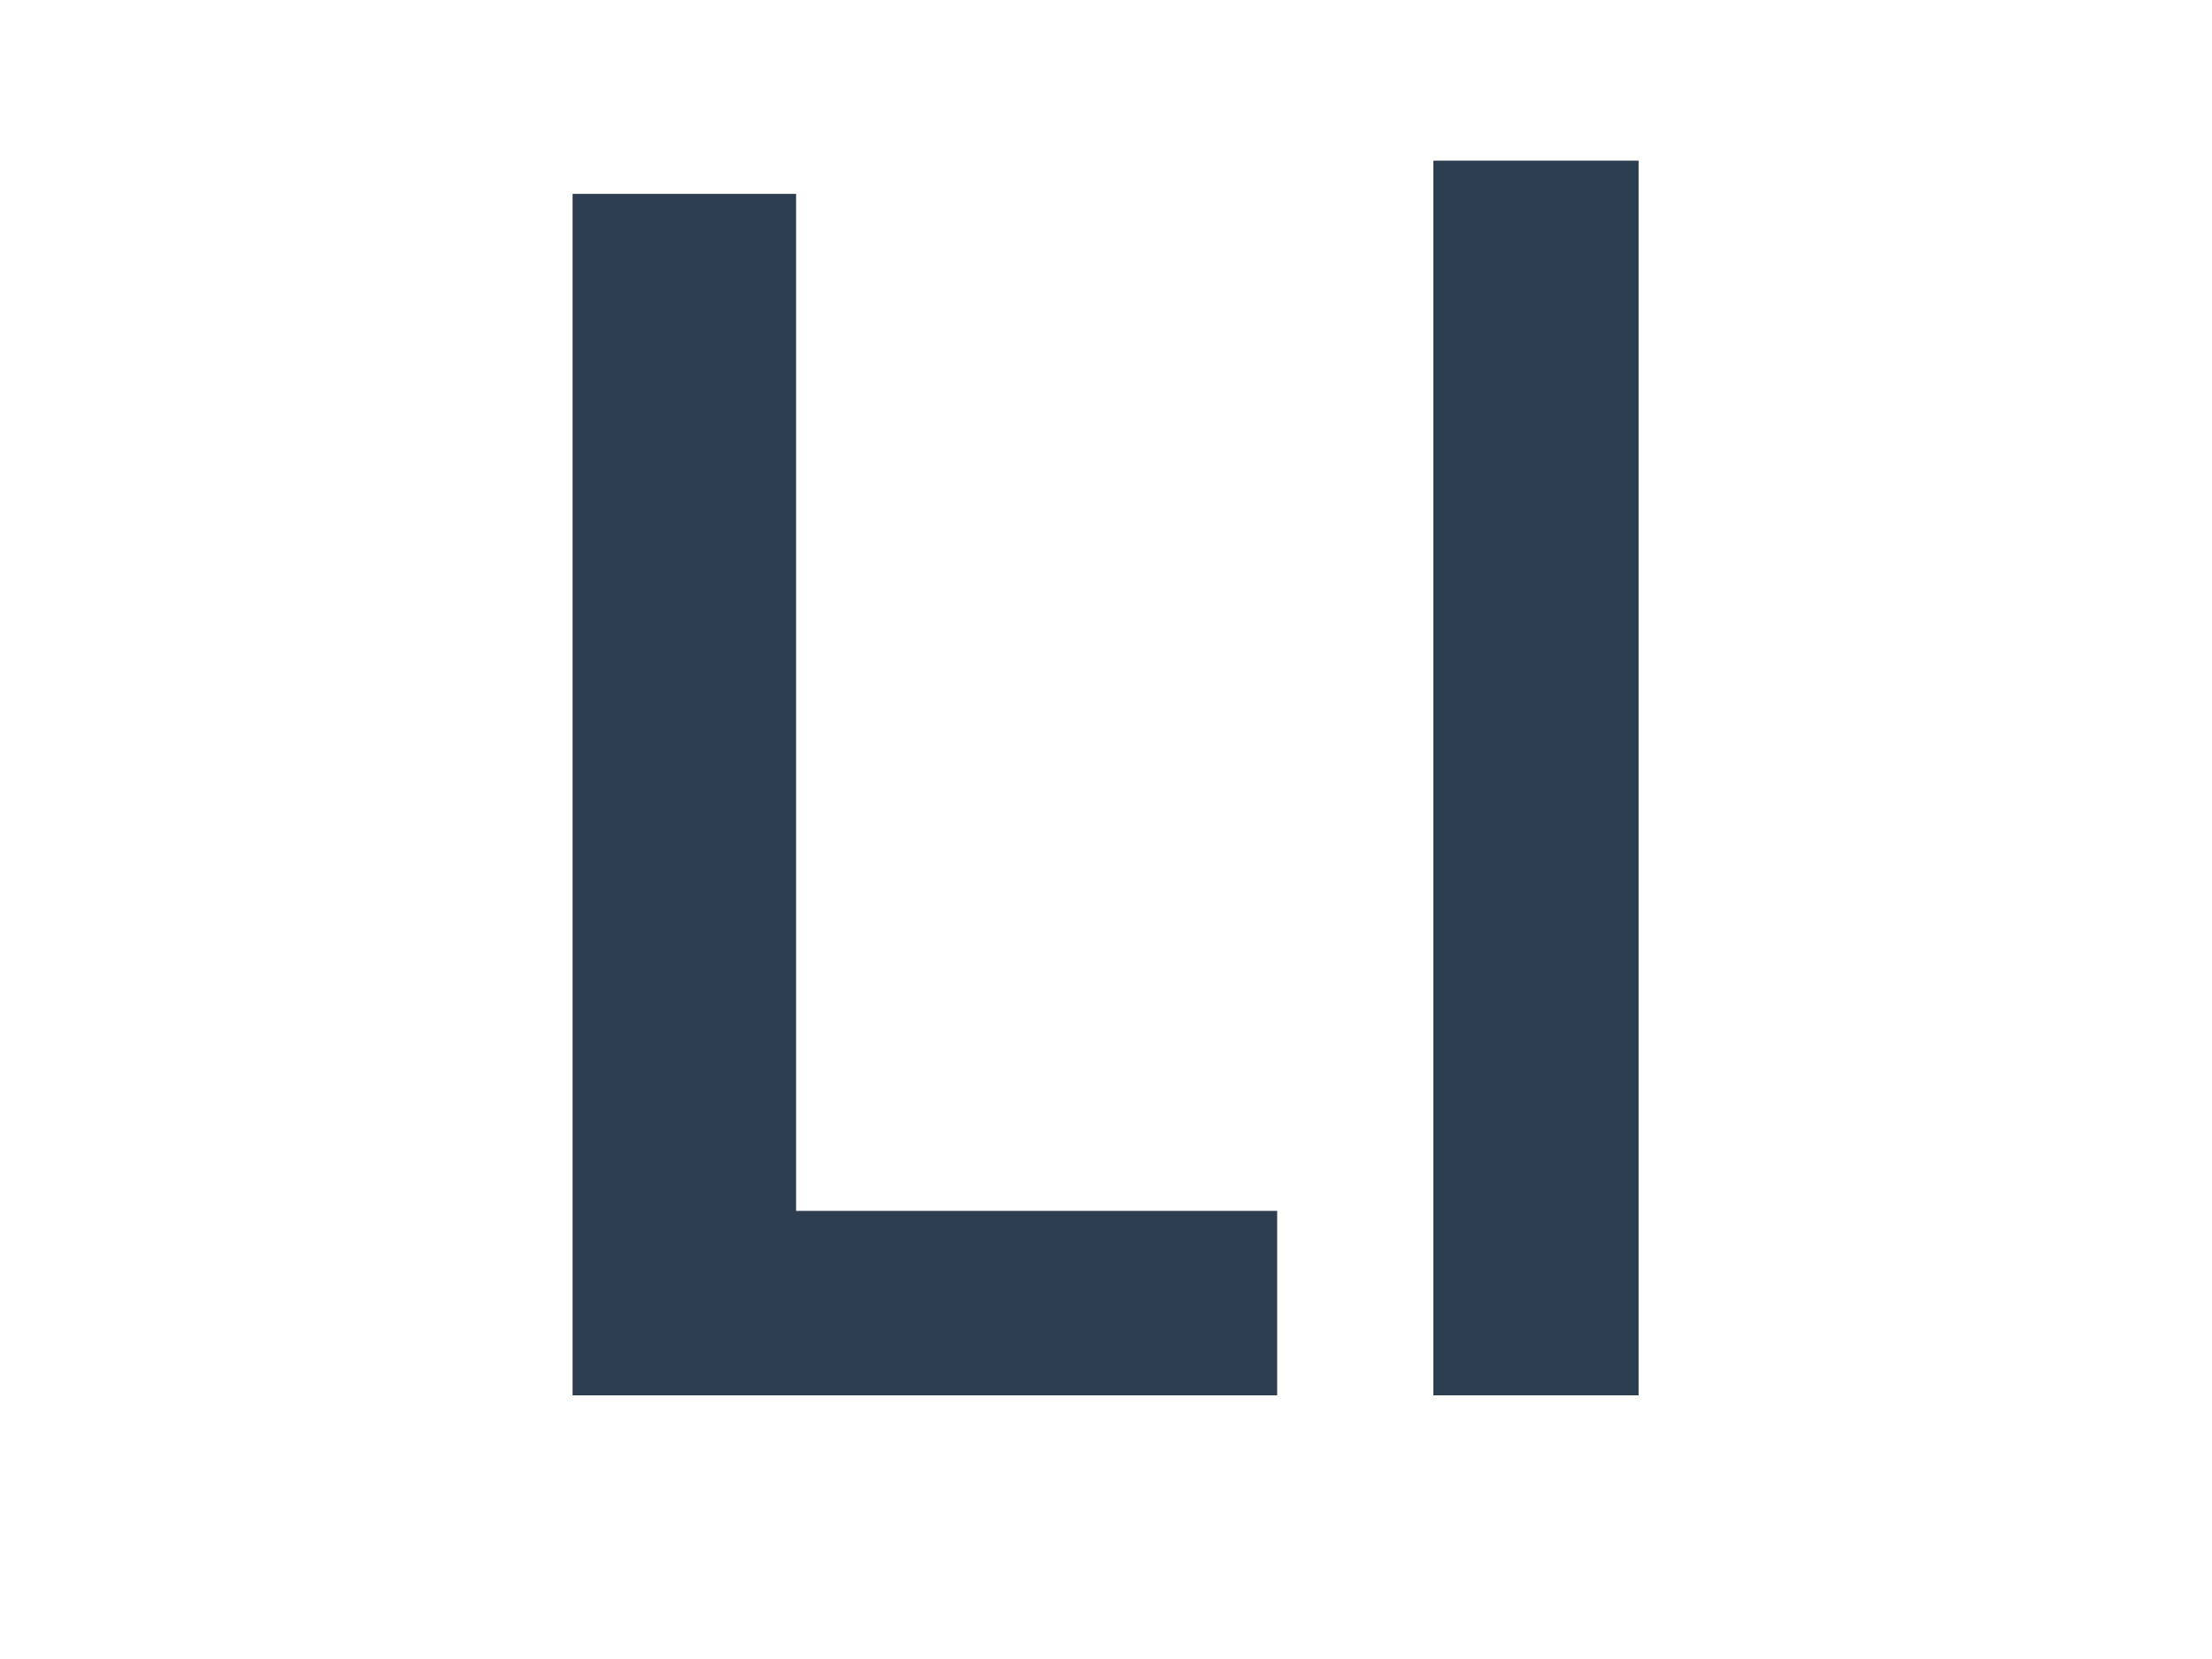 <?xml version="1.0" encoding="utf-8"?>
<!-- Generator: Adobe Illustrator 16.0.3, SVG Export Plug-In . SVG Version: 6.00 Build 0)  -->
<!DOCTYPE svg PUBLIC "-//W3C//DTD SVG 1.1//EN" "http://www.w3.org/Graphics/SVG/1.1/DTD/svg11.dtd">
<svg version="1.1" xmlns="http://www.w3.org/2000/svg" xmlns:xlink="http://www.w3.org/1999/xlink" x="0px" y="0px" width="800px"
	 height="600px" viewBox="0 0 800 600" enable-background="new 0 0 800 600" xml:space="preserve">
<g id="Layer_1">
	<g>
		<path fill="#2C3E50" d="M287.915,437.93h173.989v66.711H207.081V70.118h80.834V437.93z"/>
		<path fill="#2C3E50" d="M592.621,58.098v446.543h-74.224V58.098H592.621z"/>
	</g>
</g>
<g id="Layer_2">
</g>
</svg>
